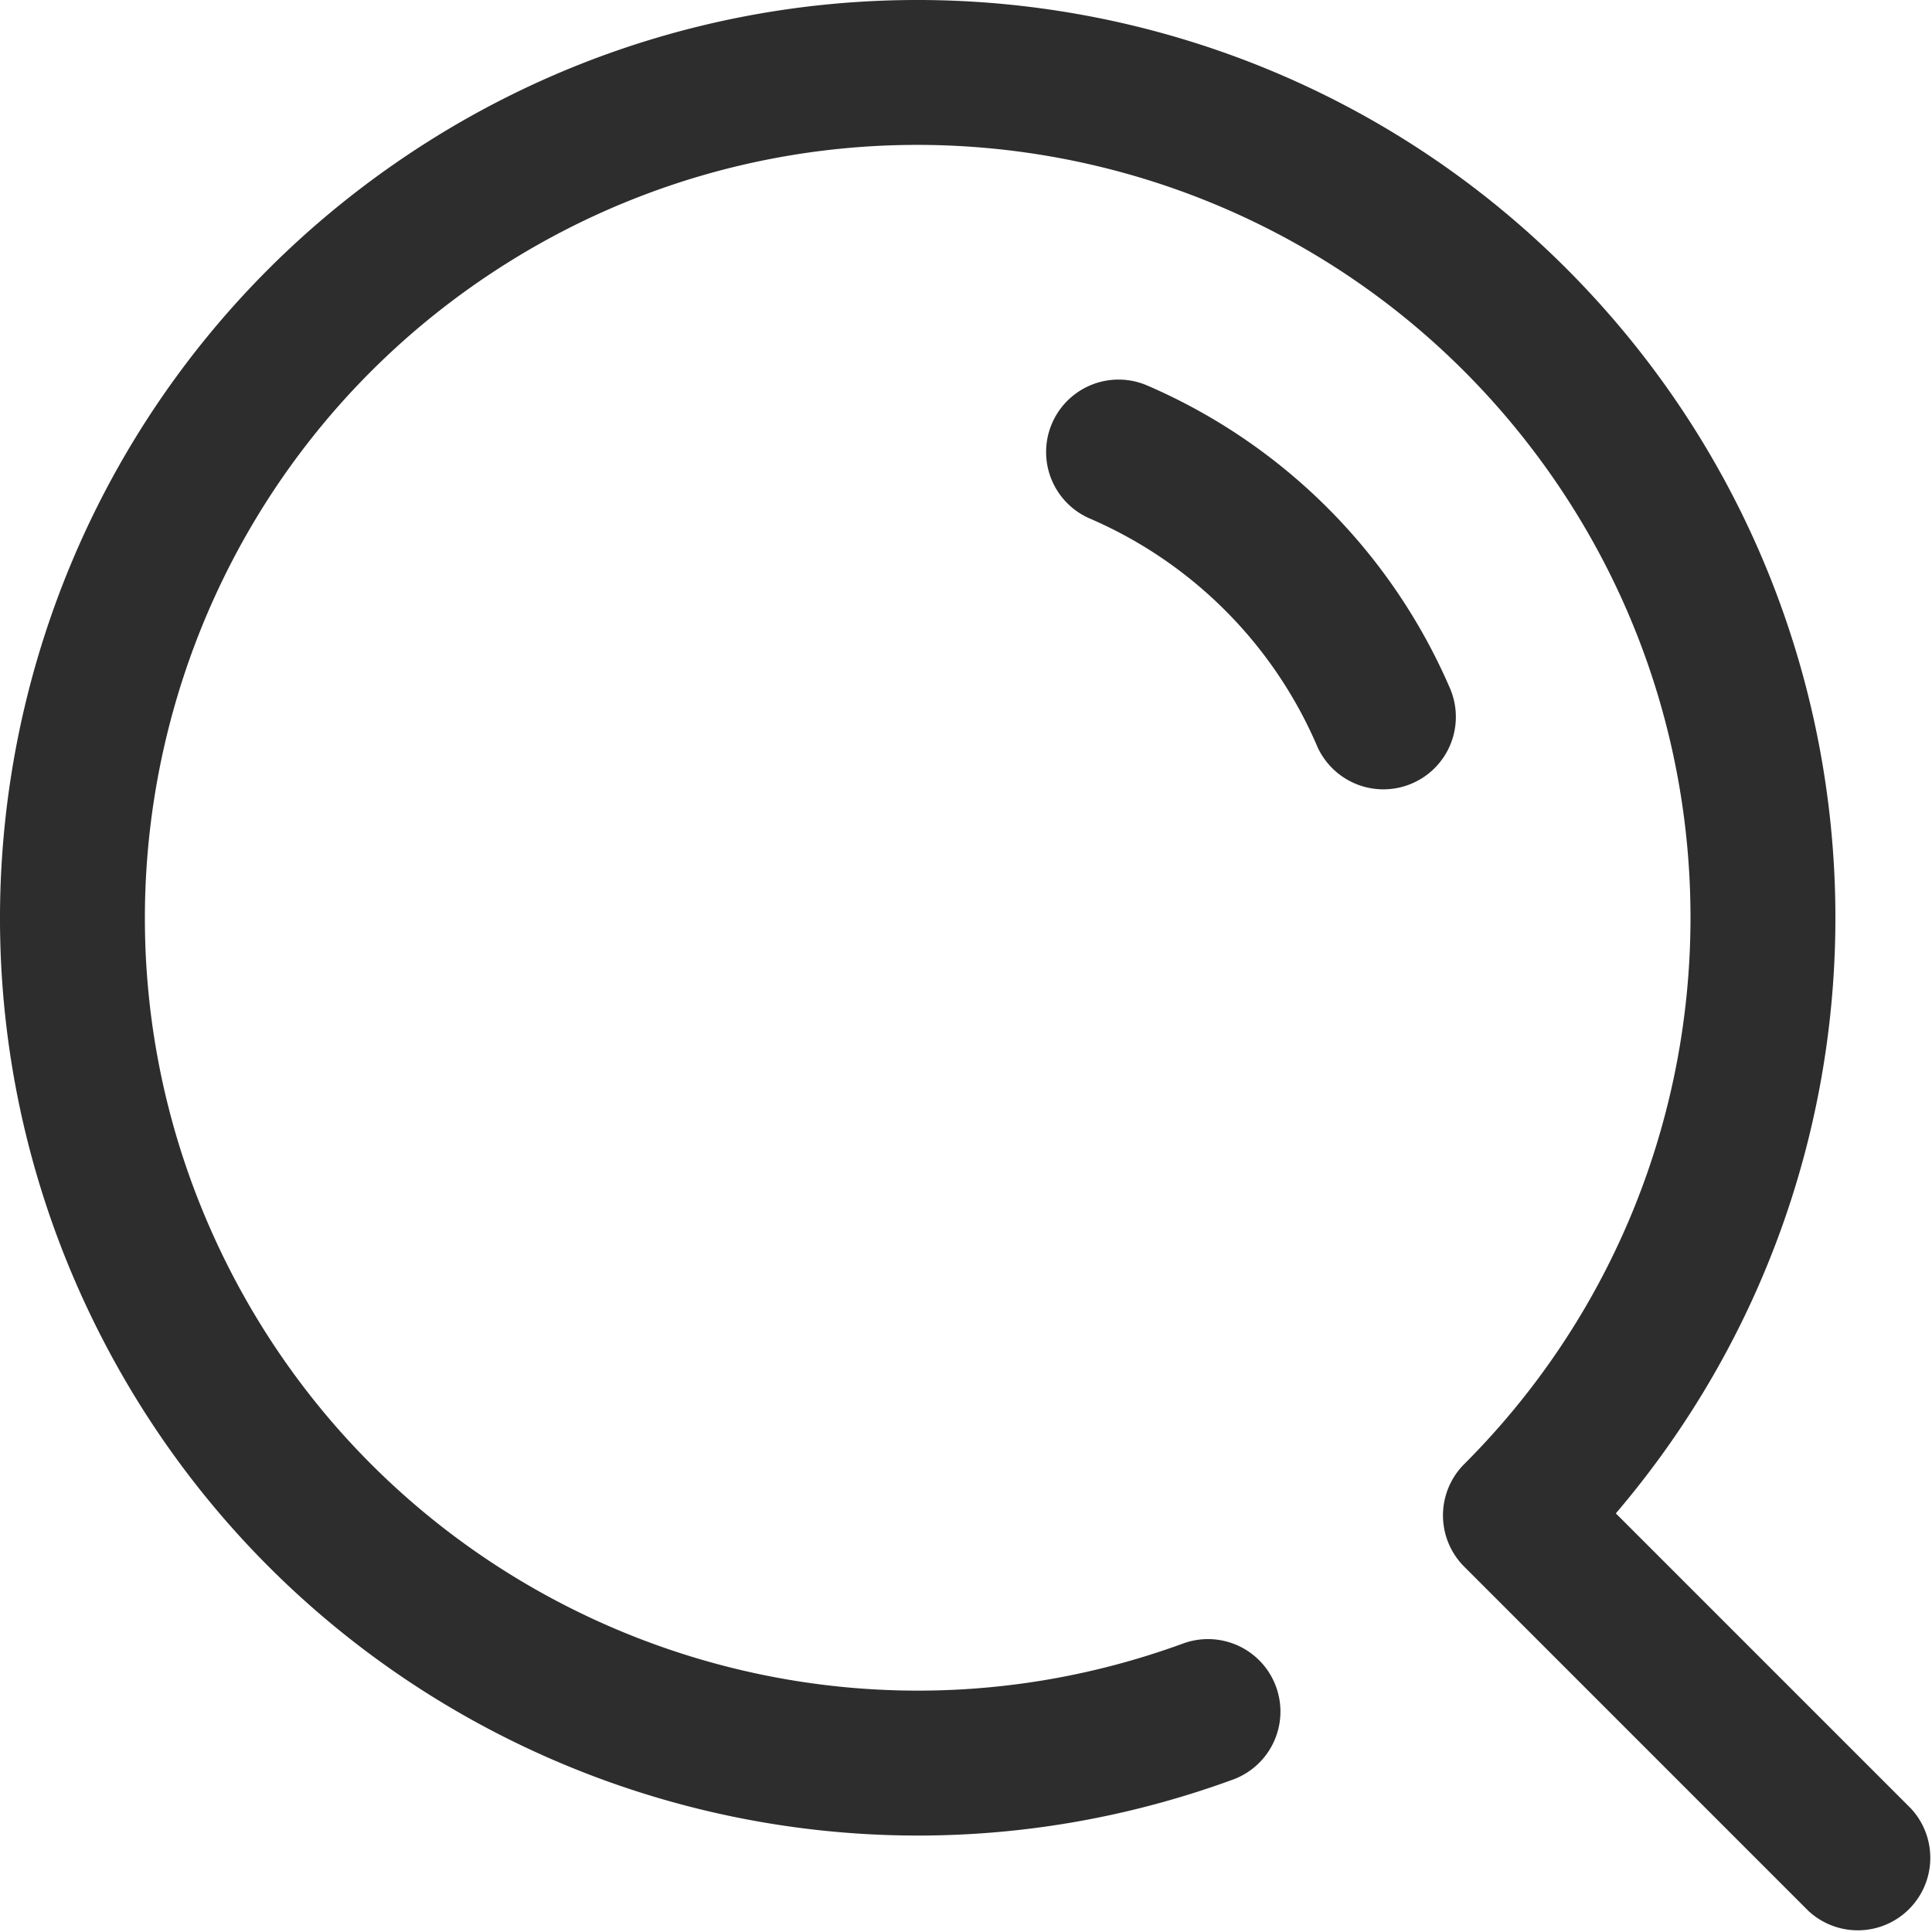 <svg width="40" height="40" xmlns="http://www.w3.org/2000/svg"><g fill="#2E2D2D" fill-rule="evenodd"><path d="M24.495 34.027a1.5 1.5 0 0 1 1.03 2.818c-8.971 3.28-18.983-.611-23.385-9.088C-2.262 19.28.313 8.852 8.156 3.4 16-2.053 26.671-.834 33.083 6.246c6.412 7.08 6.571 17.82.371 25.087l6.107 6.107a1.501 1.501 0 0 1-2.122 2.121l-7.125-7.126a1.501 1.501 0 0 1 0-2.121c5.773-5.773 6.273-14.967 1.161-21.333-5.113-6.365-14.198-7.86-21.08-3.469-6.883 4.392-9.354 13.262-5.736 20.58 3.619 7.319 12.168 10.739 19.836 7.935"/><path d="M27.272 15.453a1.5 1.5 0 0 0 2.757-1.182 12 12 0 0 0-6.299-6.299 1.5 1.5 0 0 0-1.182 2.757 9 9 0 0 1 4.821 4.959"/></g></svg>